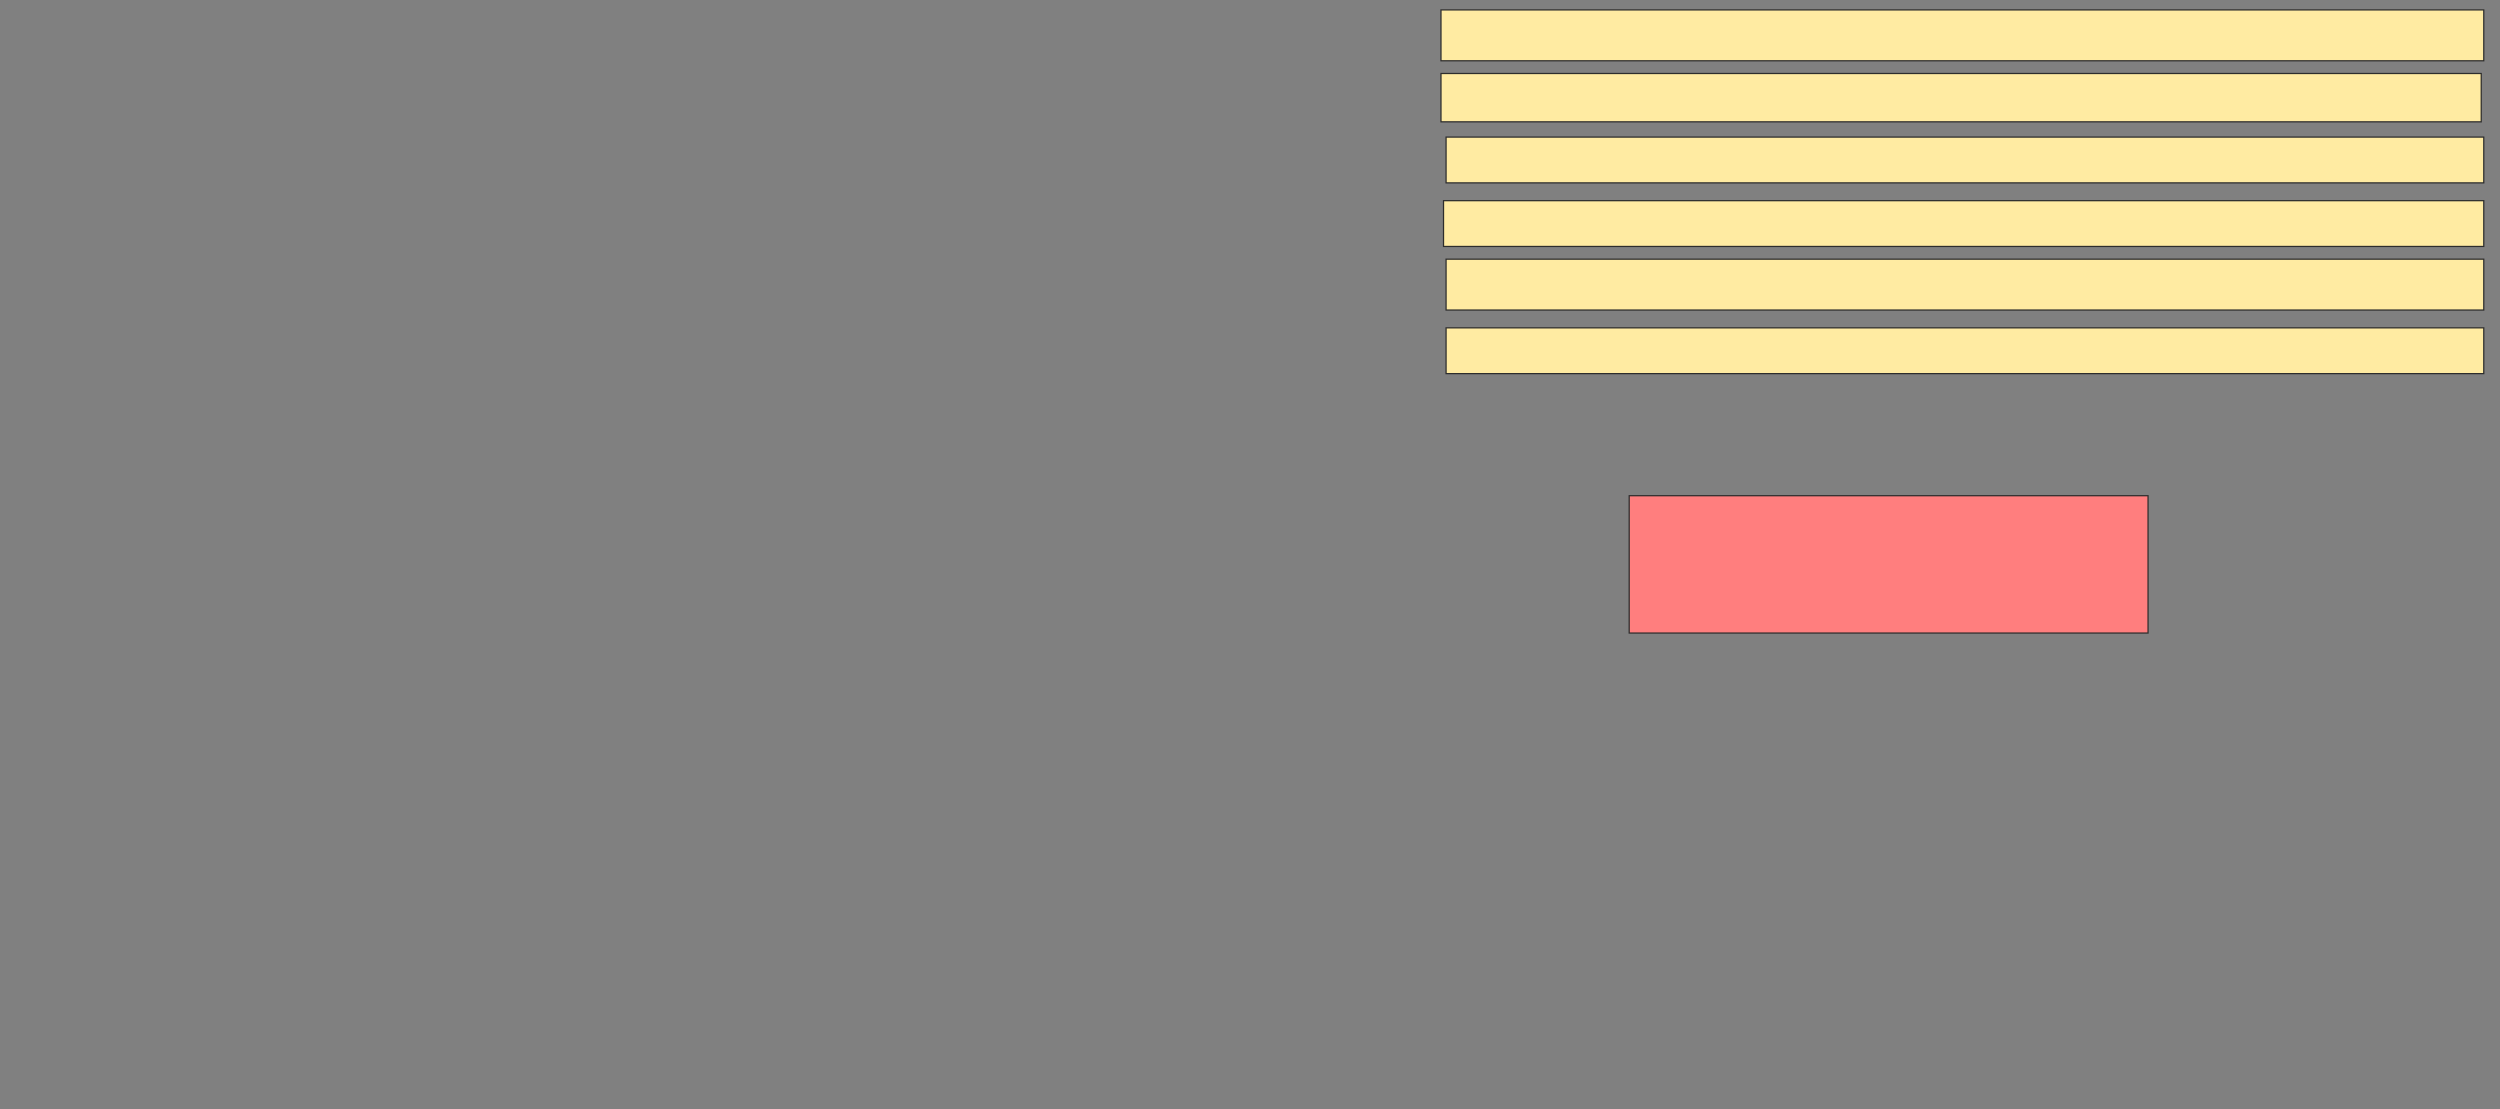 <svg xmlns="http://www.w3.org/2000/svg" width="2006" height="890">
 <rect width="100%" height="100%" fill="#808080" stroke="none"/>
 <!-- Created with Image Occlusion Enhanced -->
 <g>
  <title>Labels</title>
 </g>
 <g>
  <title>Masks</title>
  <rect id="7993314e14f448b9b5b2ba017a6567b7-ao-1" height="110.204" width="416.327" y="397.755" x="1307.265" stroke="#2D2D2D" fill="#FF7E7E" class="qshape"/>
  <rect id="7993314e14f448b9b5b2ba017a6567b7-ao-2" height="36.735" width="832.653" y="263.061" x="1160.327" stroke="#2D2D2D" fill="#FFEBA2"/>
  <rect id="7993314e14f448b9b5b2ba017a6567b7-ao-3" height="40.816" width="832.653" y="207.959" x="1160.327" stroke="#2D2D2D" fill="#FFEBA2"/>
  <rect id="7993314e14f448b9b5b2ba017a6567b7-ao-4" height="36.735" width="834.694" y="161.02" x="1158.286" stroke="#2D2D2D" fill="#FFEBA2"/>
  <rect id="7993314e14f448b9b5b2ba017a6567b7-ao-5" height="36.735" width="832.653" y="110" x="1160.327" stroke="#2D2D2D" fill="#FFEBA2"/>
  <rect id="7993314e14f448b9b5b2ba017a6567b7-ao-6" height="38.776" width="834.694" y="58.98" x="1156.245" stroke="#2D2D2D" fill="#FFEBA2"/>
  <rect id="7993314e14f448b9b5b2ba017a6567b7-ao-7" height="40.816" width="836.735" y="7.959" x="1156.245" stroke="#2D2D2D" fill="#FFEBA2"/>
 </g>
</svg>